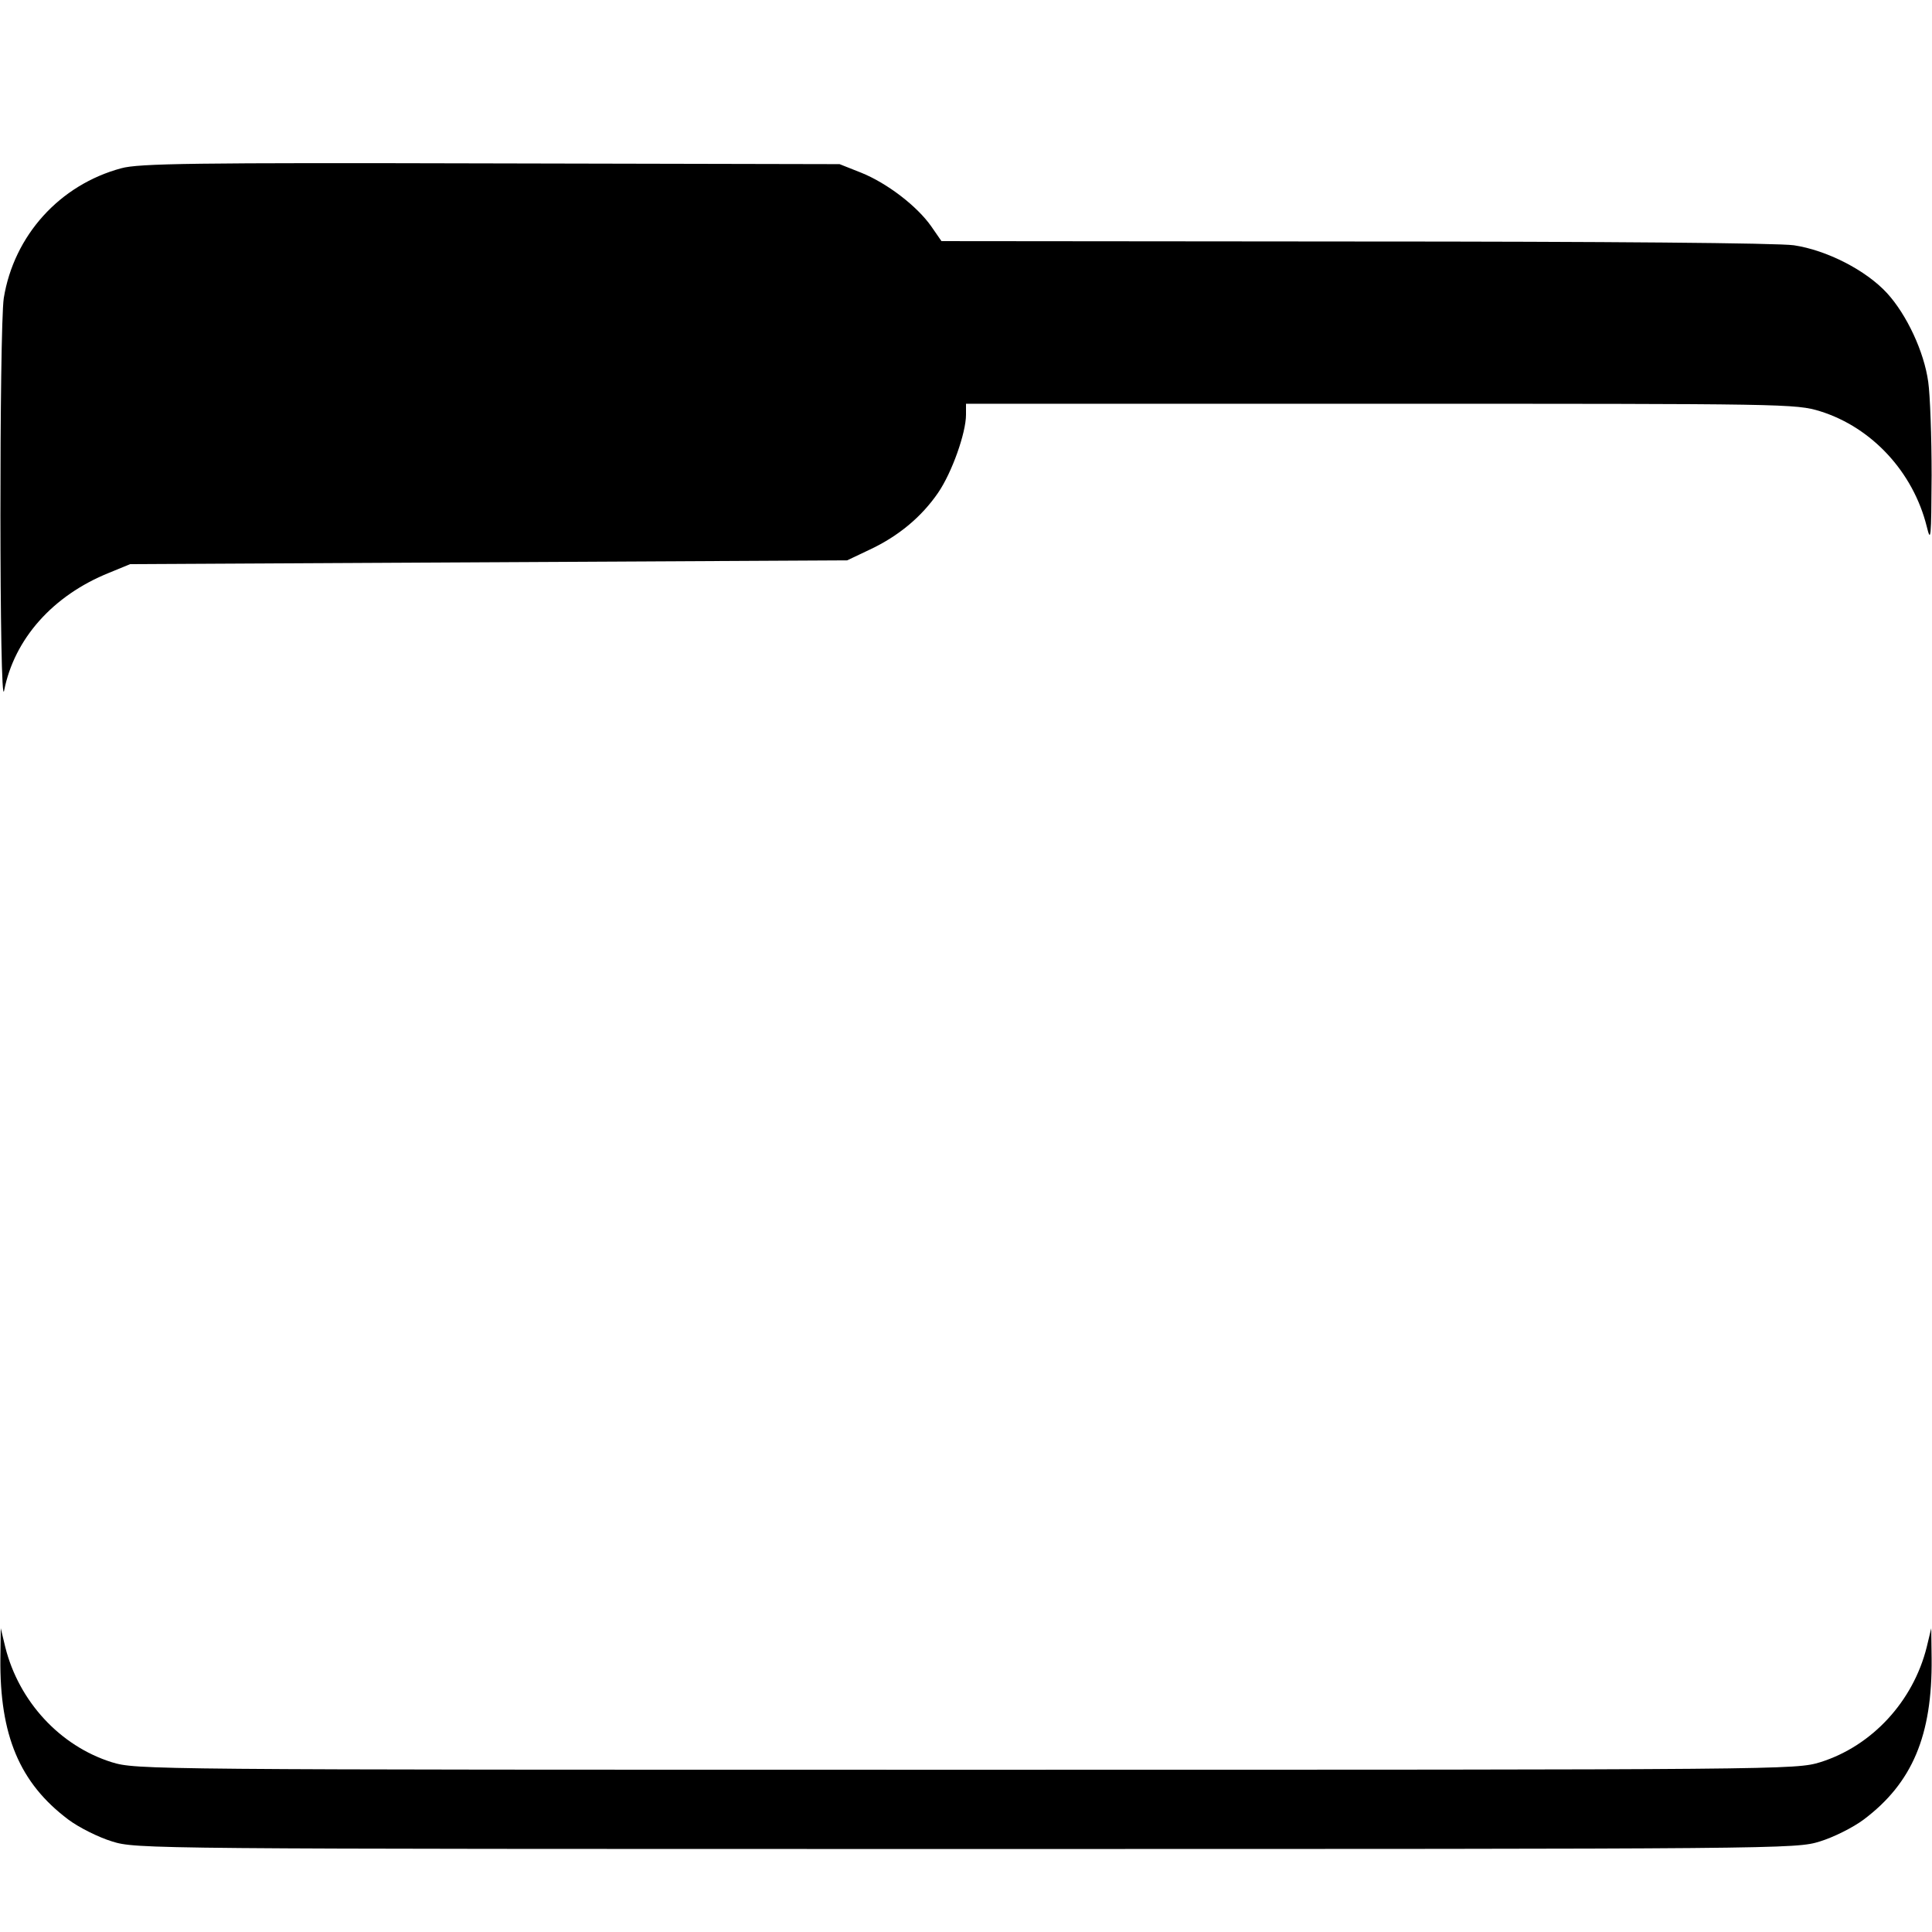 <?xml version="1.0" standalone="no"?>
<!DOCTYPE svg PUBLIC "-//W3C//DTD SVG 20010904//EN"
 "http://www.w3.org/TR/2001/REC-SVG-20010904/DTD/svg10.dtd">
<svg version="1.0" xmlns="http://www.w3.org/2000/svg"
 width="512pt" height="512pt" viewBox="0 0 512 512"
 preserveAspectRatio="xMidYMid meet">

<g transform="translate(0,512) scale(0.1,-0.1)"
fill="#000000" stroke="none">
<path d="M321 4674 c-163 -44 -284 -178 -311 -344 -12 -81 -12 -1106 1 -1040
27 137 129 252 278 312 l56 23 950 5 950 5 59 28 c77 36 138 87 182 151 37 54
74 159 74 207 l0 29 1099 0 c1076 0 1100 0 1165 -20 137 -43 246 -161 282
-305 11 -45 12 -33 13 135 0 102 -4 213 -9 248 -11 80 -57 178 -109 235 -56
61 -160 114 -247 127 -42 6 -494 10 -1164 10 l-1095 1 -27 39 c-37 53 -116
114 -185 142 l-58 23 -925 2 c-785 2 -933 0 -979 -13z"/>
<path d="M1 725 c-2 -204 51 -330 180 -427 28 -21 80 -47 116 -58 64 -20 88
-20 2263 -20 2175 0 2199 0 2263 20 36 11 88 37 116 58 129 97 182 223 180
427 l-1 80 -12 -50 c-36 -144 -145 -262 -282 -305 -66 -20 -84 -20 -2264 -20
-2180 0 -2198 0 -2264 20 -137 43 -246 161 -282 305 l-12 50 -1 -80z"/>
</g>
</svg>
